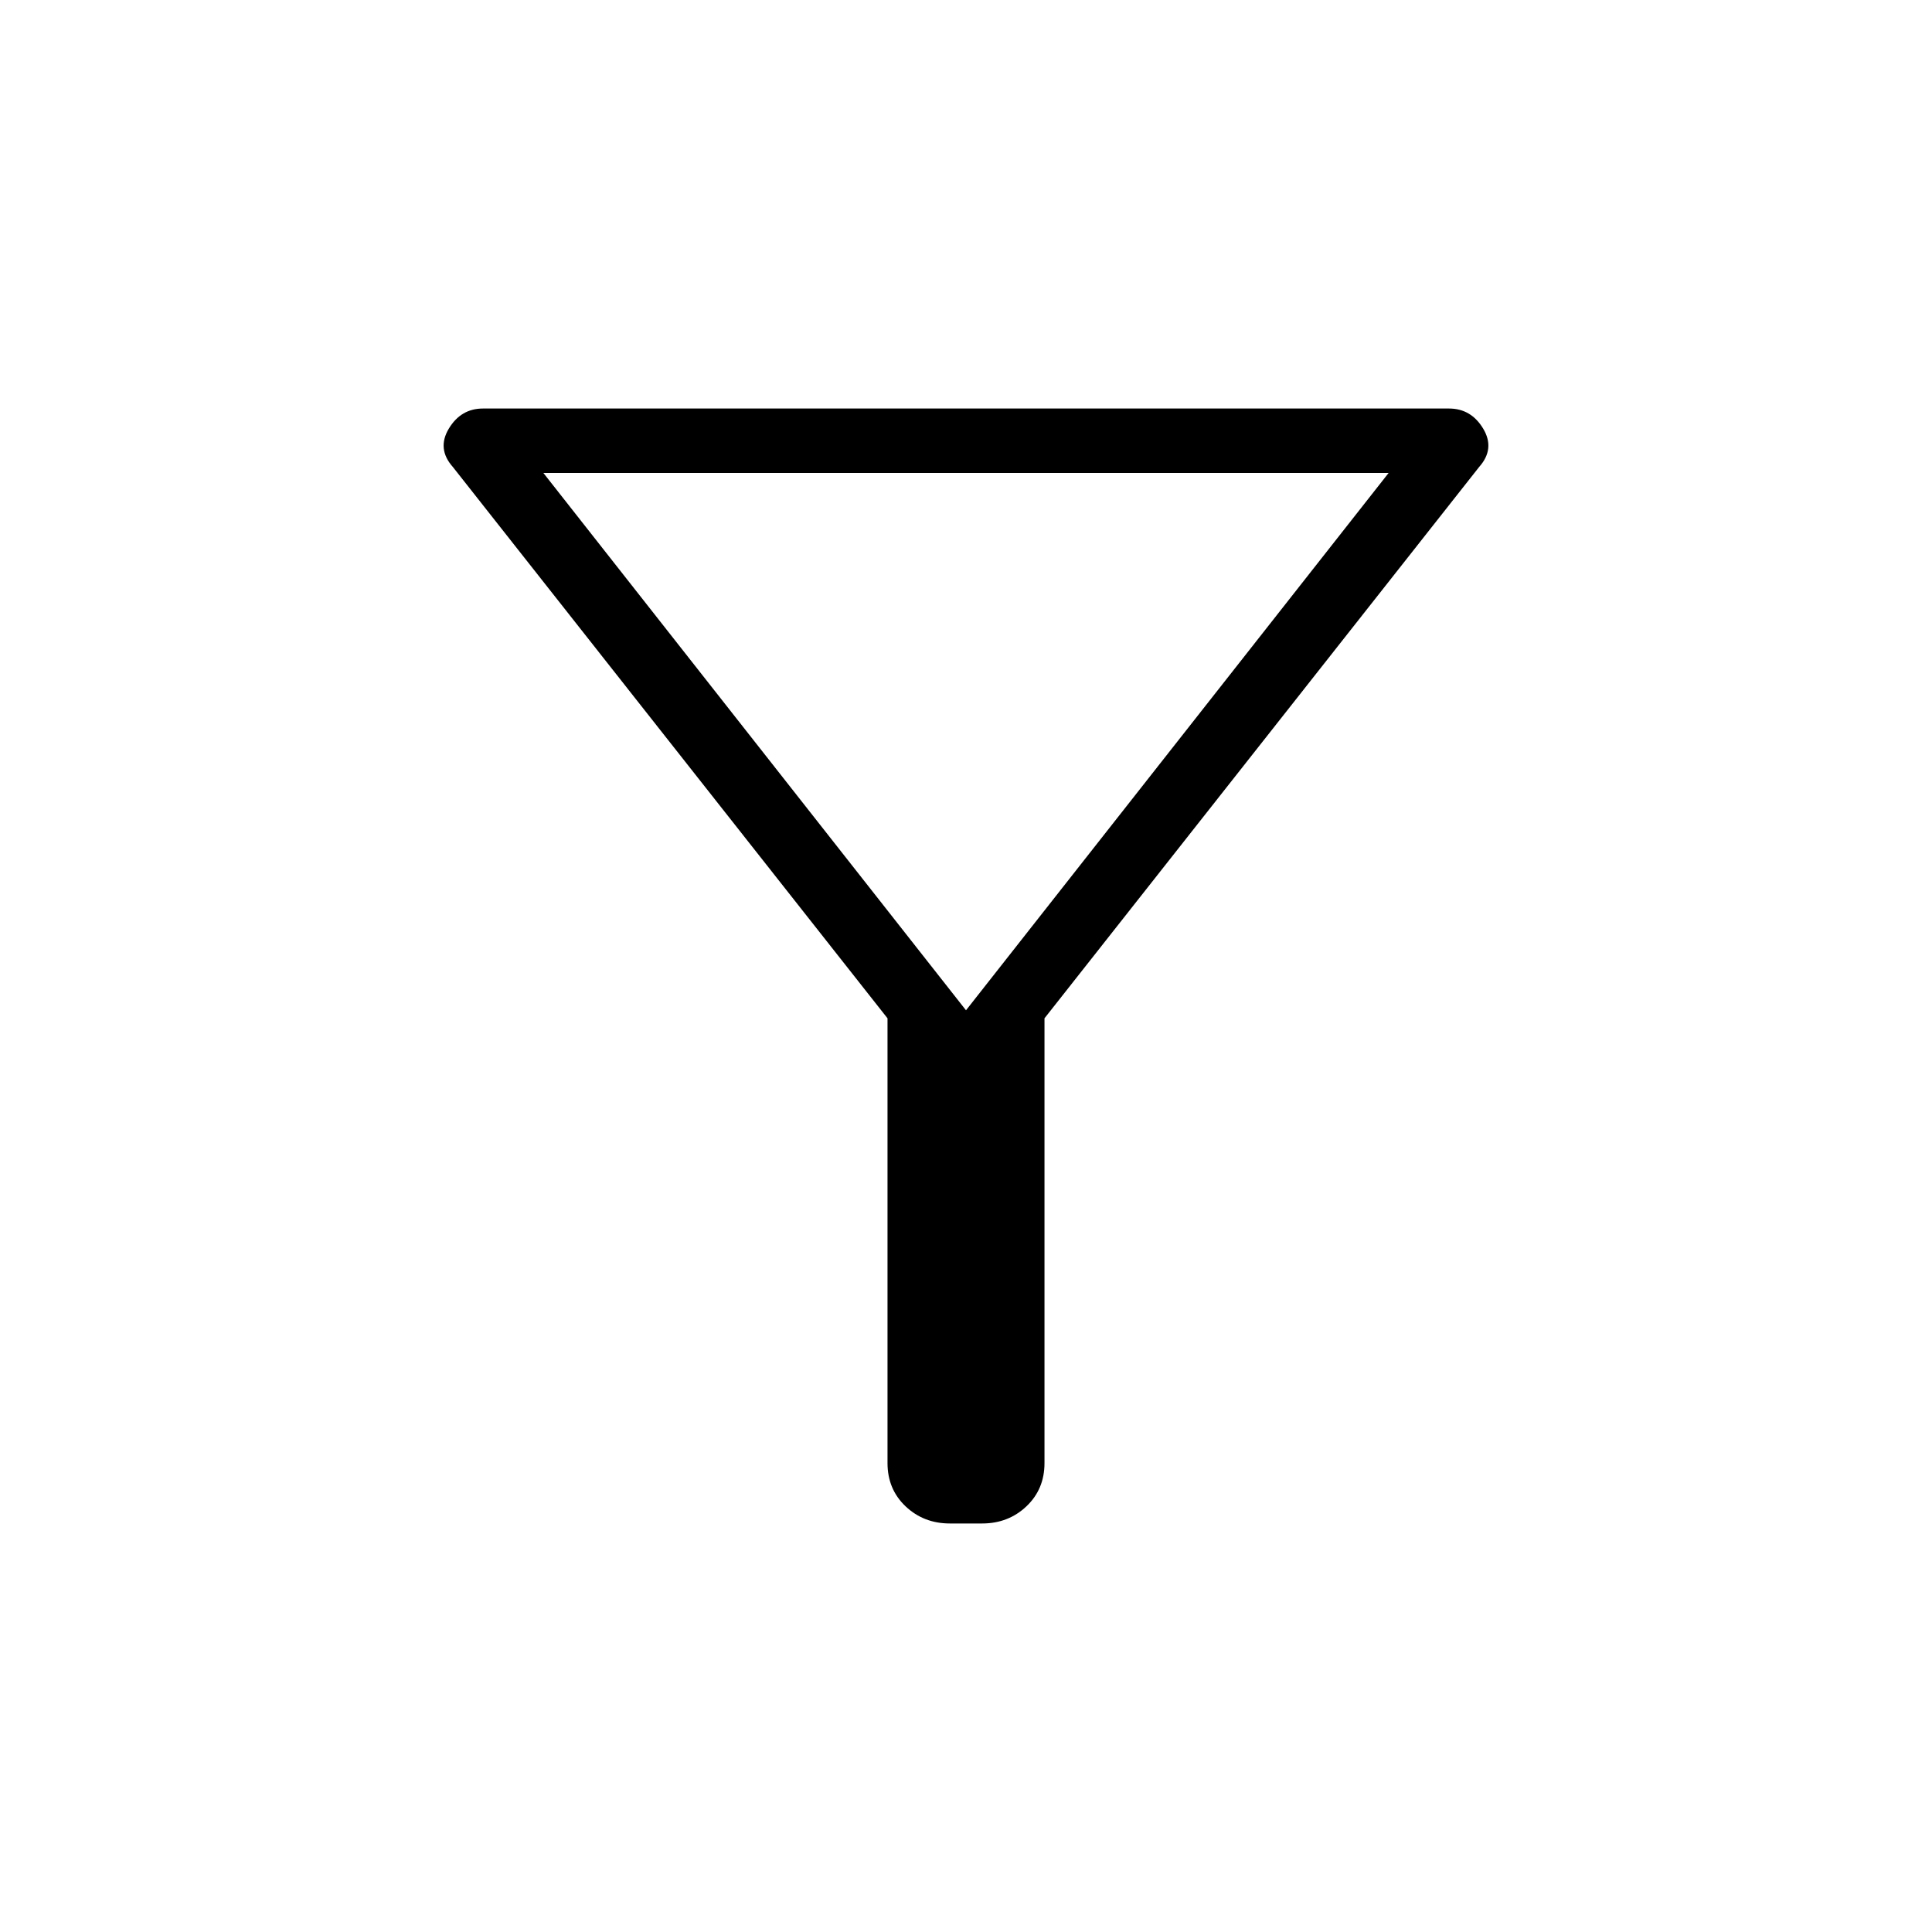 <svg xmlns="http://www.w3.org/2000/svg" height="40" width="40"><path d="M21.625 21.083v9.209q0 .541-.375.896-.375.354-.917.354h-.666q-.542 0-.917-.354-.375-.355-.375-.896v-9.209l-9-11.416q-.333-.375-.083-.792.25-.417.708-.417h20q.458 0 .708.417.25.417-.083.792ZM20 20.917l8.75-11.125h-17.5Zm0 0Z"/></svg>